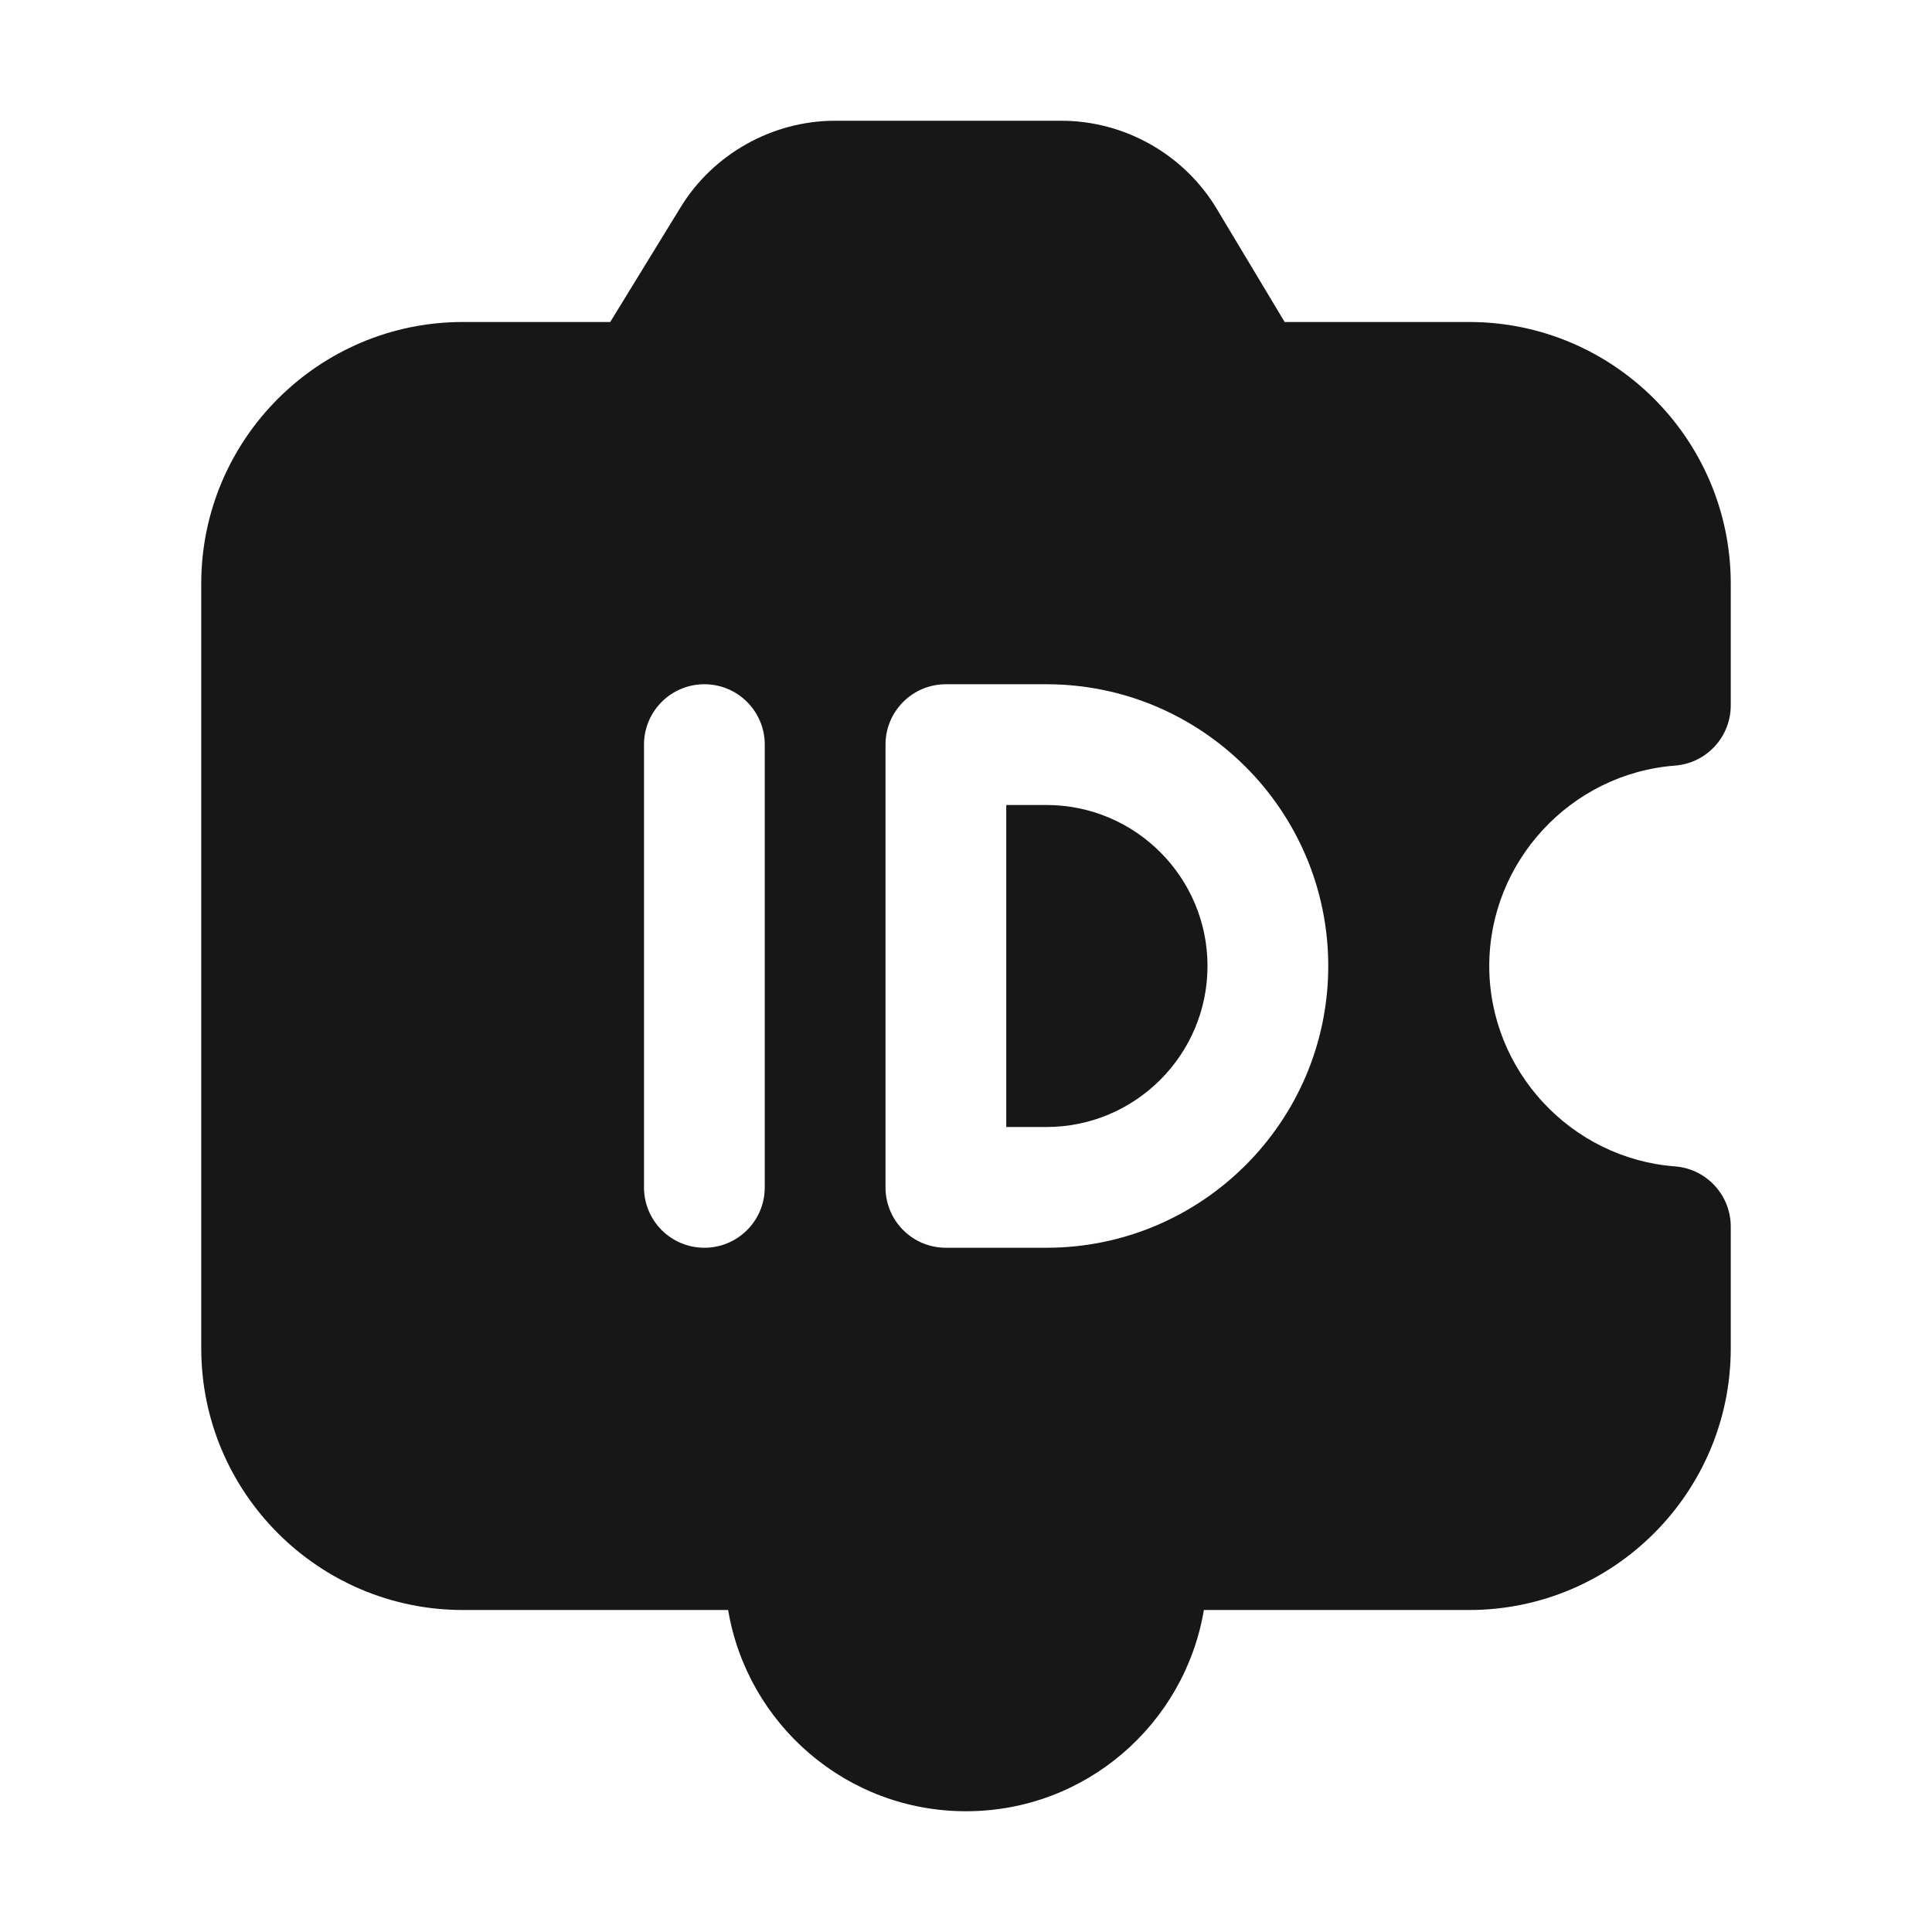<?xml version="1.0" encoding="UTF-8"?>
<svg xmlns="http://www.w3.org/2000/svg" xmlns:xlink="http://www.w3.org/1999/xlink" width="500pt" height="500pt" viewBox="0 0 500 500" version="1.1">
<g id="surface11841">
<path style=" stroke:none;fill-rule:nonzero;fill:rgb(9.02%,9.02%,9.412%);fill-opacity:1;" d="M 433.48 198.137 C 441.625 197.52 447.918 190.73 447.918 182.551 L 447.918 151.043 C 447.918 113.707 417.543 83.332 380.207 83.332 L 332.469 83.332 L 314.875 54.012 C 306.449 39.969 291.051 31.25 274.676 31.25 L 216.105 31.25 C 199.918 31.25 184.605 39.824 176.156 53.613 L 157.926 83.332 L 119.793 83.332 C 82.457 83.332 52.082 113.707 52.082 151.043 L 52.082 348.957 C 52.082 386.293 82.457 416.668 119.793 416.668 L 188.438 416.668 C 193.406 446.219 219.043 468.75 250 468.75 C 280.957 468.75 306.594 446.219 311.562 416.668 L 380.207 416.668 C 417.543 416.668 447.918 386.293 447.918 348.957 L 447.918 317.449 C 447.918 309.281 441.625 302.48 433.48 301.863 C 406.531 299.801 385.418 277.031 385.418 250 C 385.418 222.969 406.531 200.199 433.48 198.137 Z M 197.918 307.293 C 197.918 315.926 190.926 322.918 182.293 322.918 C 173.656 322.918 166.668 315.926 166.668 307.293 L 166.668 192.707 C 166.668 184.074 173.656 177.082 182.293 177.082 C 190.926 177.082 197.918 184.074 197.918 192.707 Z M 270.832 322.918 L 244.793 322.918 C 236.156 322.918 229.168 315.926 229.168 307.293 L 229.168 192.707 C 229.168 184.074 236.156 177.082 244.793 177.082 L 270.832 177.082 C 311.043 177.082 343.75 209.793 343.75 250 C 343.75 290.207 311.043 322.918 270.832 322.918 Z M 312.5 250 C 312.5 272.98 293.812 291.668 270.832 291.668 L 260.418 291.668 L 260.418 208.332 L 270.832 208.332 C 293.812 208.332 312.5 227.02 312.5 250 Z M 312.5 250 "/>
</g>
</svg>

